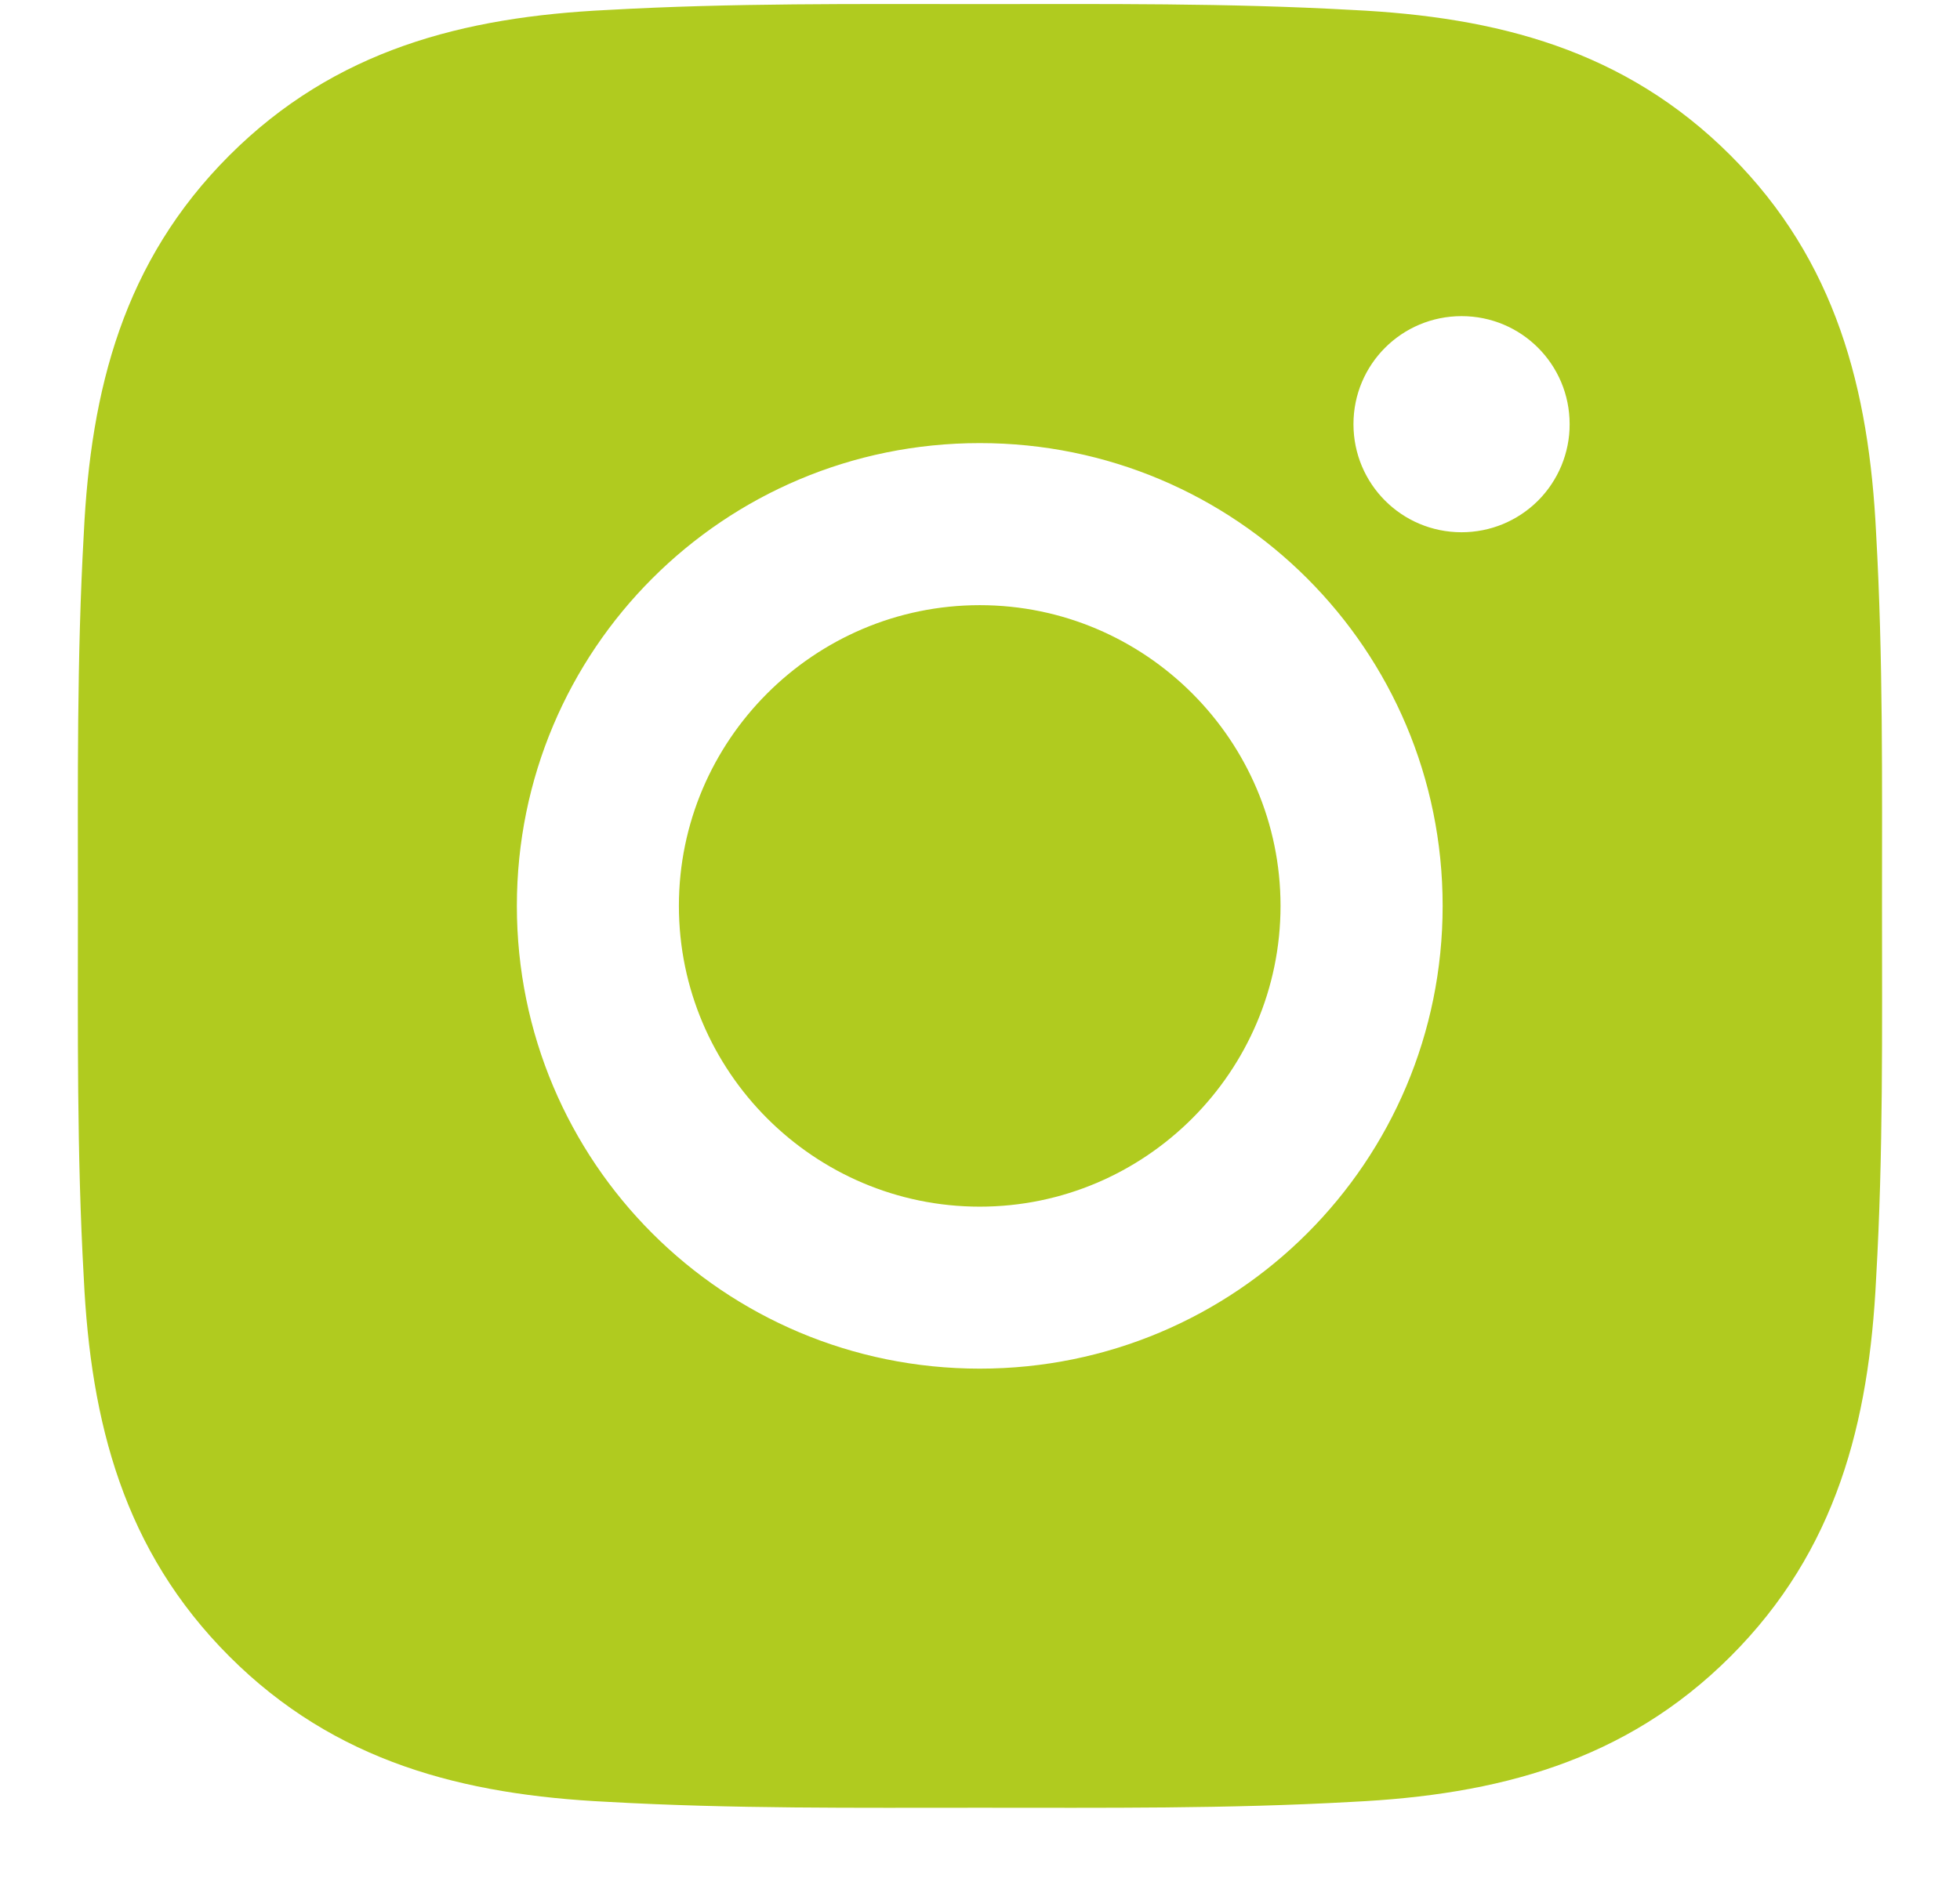 <svg width="24" height="23" viewBox="0 0 24 23" fill="none" xmlns="http://www.w3.org/2000/svg">
<path d="M11.997 7.412C9.968 7.412 8.313 9.067 8.313 11.095C8.313 13.124 9.968 14.779 11.997 14.779C14.025 14.779 15.68 13.124 15.68 11.095C15.68 9.067 14.025 7.412 11.997 7.412ZM23.045 11.095C23.045 9.57 23.059 8.058 22.973 6.536C22.887 4.767 22.484 3.197 21.191 1.904C19.895 0.608 18.328 0.207 16.559 0.122C15.034 0.036 13.522 0.05 11.999 0.05C10.474 0.05 8.962 0.036 7.44 0.122C5.671 0.207 4.102 0.611 2.808 1.904C1.512 3.2 1.111 4.767 1.026 6.536C0.94 8.061 0.954 9.573 0.954 11.095C0.954 12.618 0.94 14.132 1.026 15.655C1.111 17.424 1.515 18.993 2.808 20.287C4.104 21.583 5.671 21.983 7.44 22.069C8.965 22.155 10.477 22.141 11.999 22.141C13.525 22.141 15.037 22.155 16.559 22.069C18.328 21.983 19.897 21.58 21.191 20.287C22.487 18.991 22.887 17.424 22.973 15.655C23.061 14.132 23.045 12.621 23.045 11.095ZM11.997 16.763C8.86 16.763 6.329 14.232 6.329 11.095C6.329 7.959 8.86 5.427 11.997 5.427C15.133 5.427 17.665 7.959 17.665 11.095C17.665 14.232 15.133 16.763 11.997 16.763ZM17.897 6.519C17.164 6.519 16.573 5.928 16.573 5.195C16.573 4.463 17.164 3.872 17.897 3.872C18.629 3.872 19.22 4.463 19.22 5.195C19.221 5.369 19.186 5.541 19.12 5.702C19.053 5.863 18.956 6.009 18.833 6.132C18.71 6.255 18.564 6.352 18.403 6.419C18.243 6.485 18.07 6.519 17.897 6.519Z" fill="#B0CB1F"/>
</svg>
